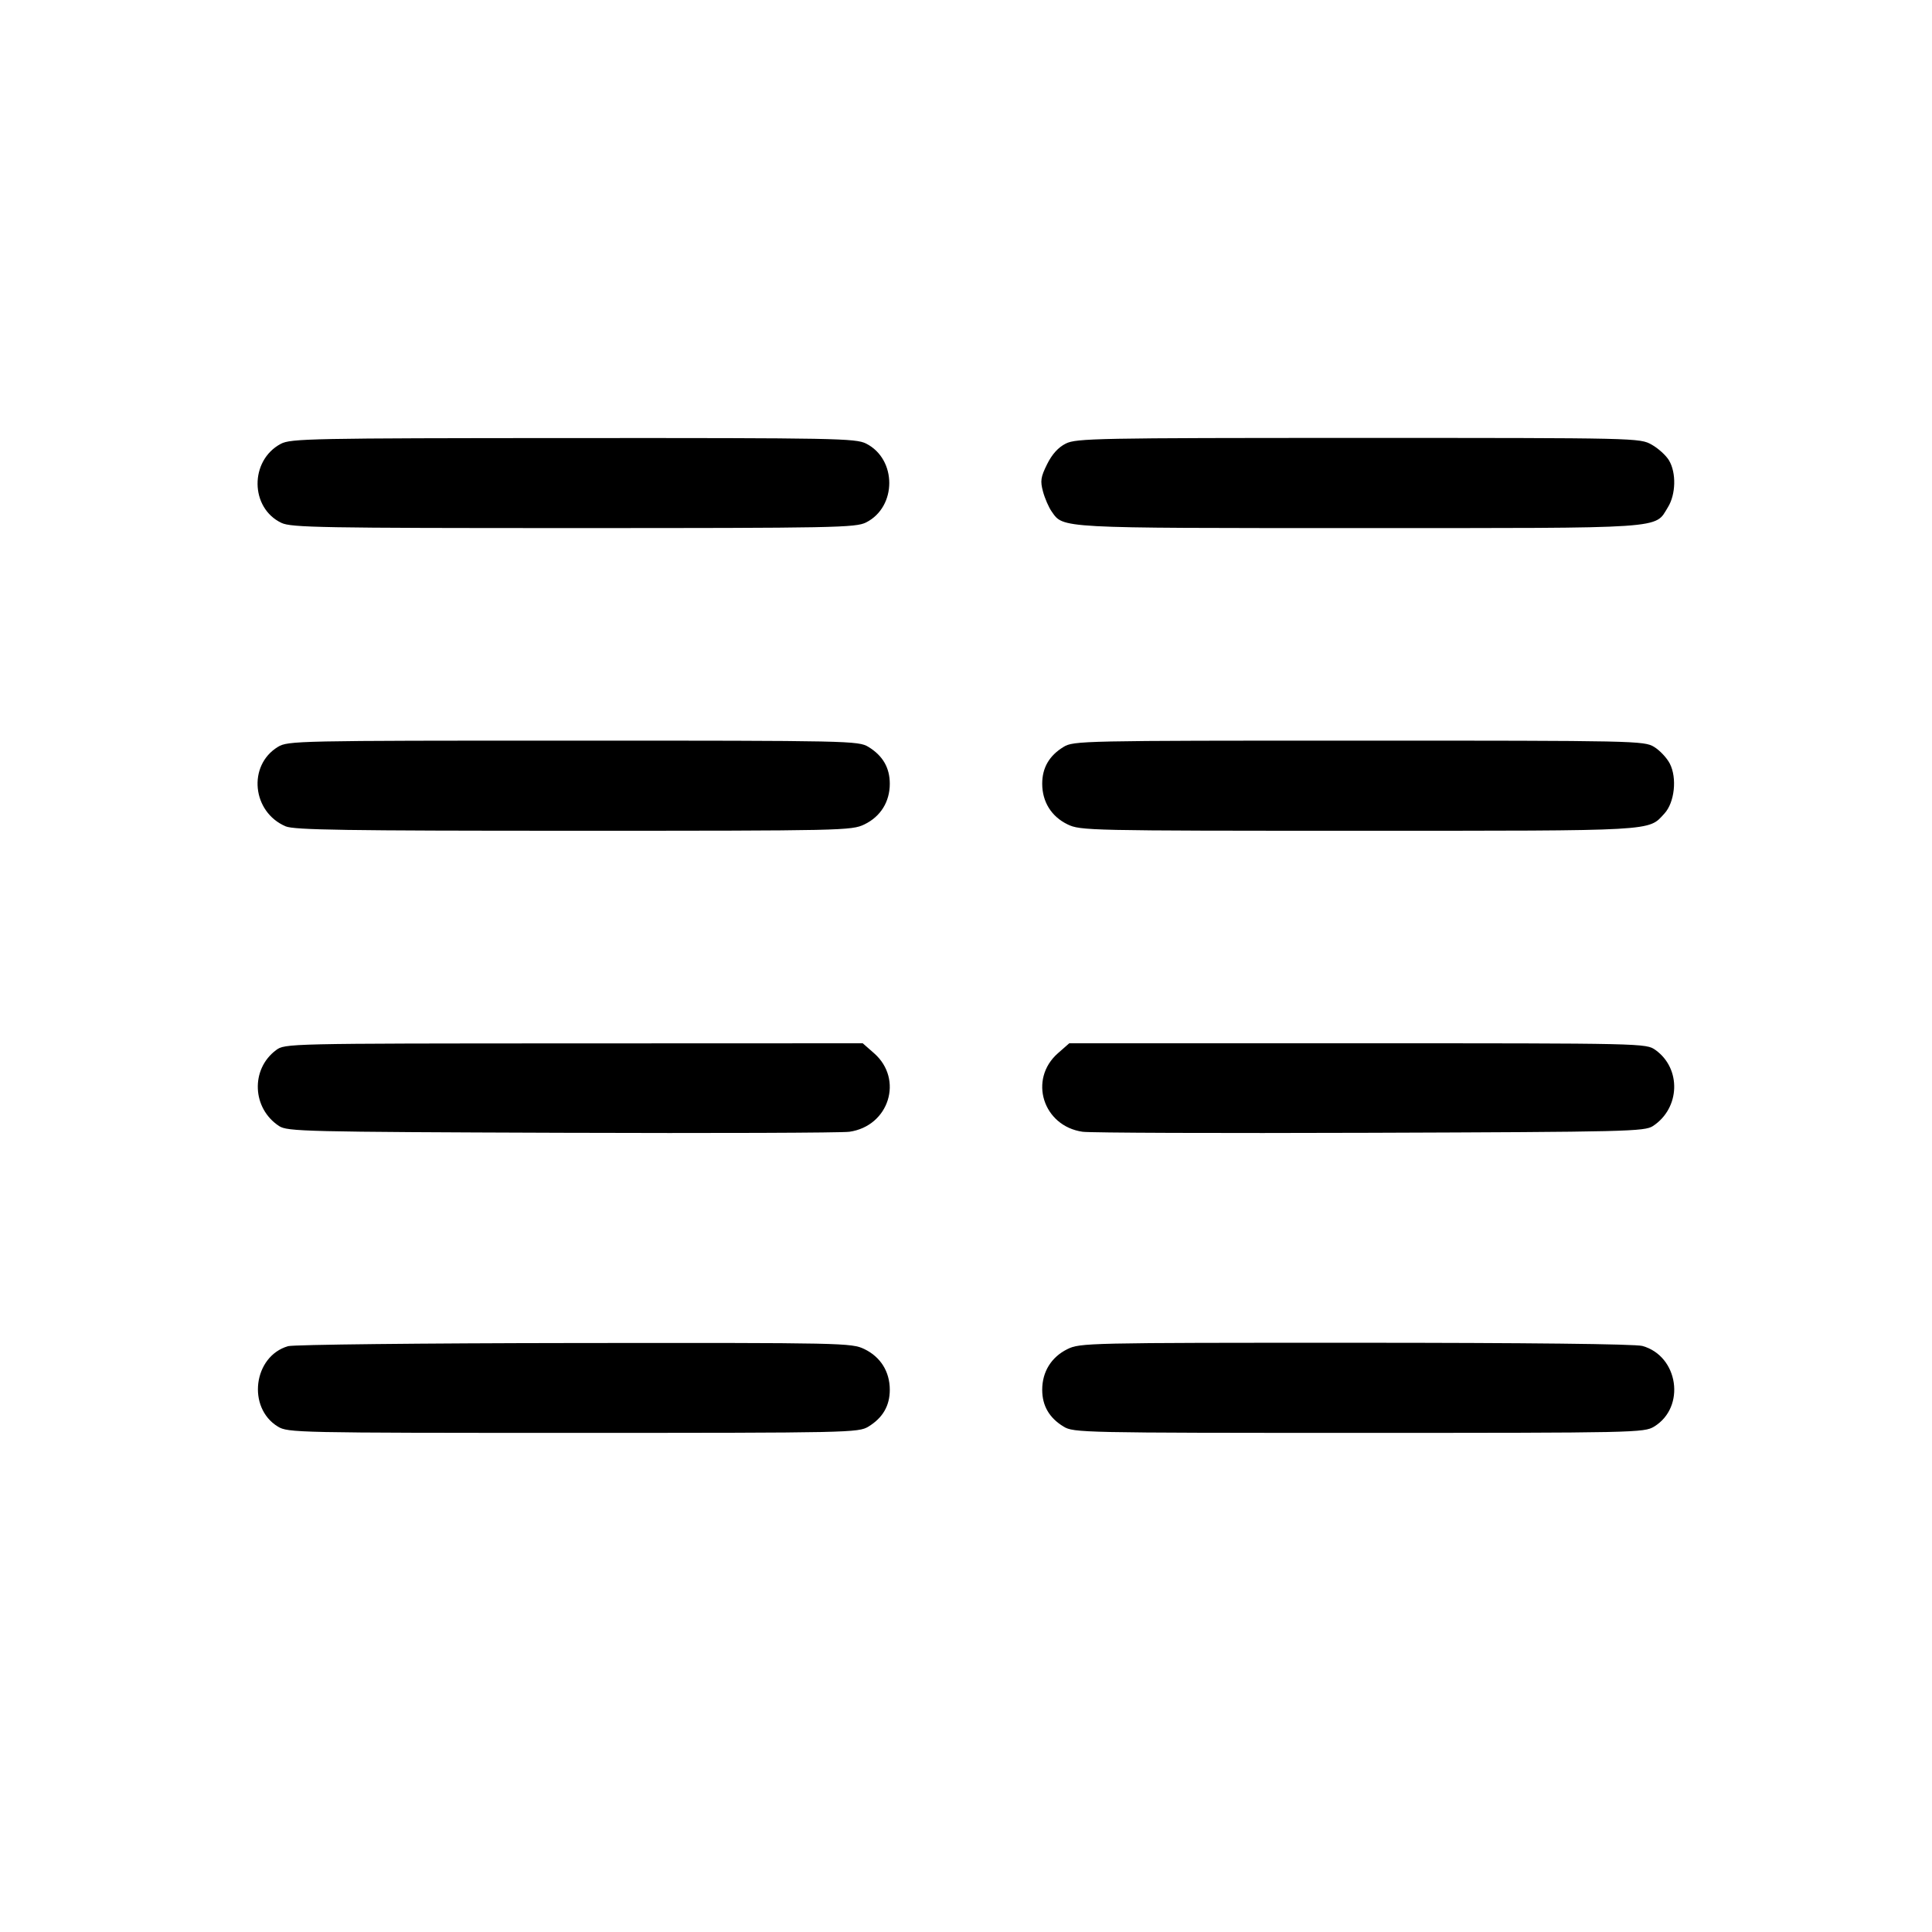 <svg fill="currentColor" viewBox="0 0 256 256" xmlns="http://www.w3.org/2000/svg"><path d="M37.205 58.813 C 33.061 61.023,33.117 67.304,37.298 69.288 C 38.590 69.901,42.669 69.973,76.011 69.973 C 110.644 69.972,113.385 69.919,114.759 69.226 C 118.858 67.158,118.858 60.842,114.759 58.774 C 113.384 58.080,110.662 58.029,75.947 58.045 C 41.152 58.061,38.518 58.113,37.205 58.813 M141.227 58.774 C 140.227 59.273,139.407 60.178,138.747 61.508 C 137.900 63.215,137.823 63.729,138.203 65.135 C 138.446 66.036,138.963 67.226,139.352 67.778 C 140.928 70.021,140.049 69.973,180.082 69.973 C 221.266 69.973,219.214 70.112,221.007 67.211 C 222.060 65.506,222.130 62.657,221.158 61.013 C 220.769 60.353,219.735 59.412,218.860 58.920 C 217.280 58.032,217.040 58.027,179.995 58.027 C 145.362 58.028,142.614 58.081,141.227 58.774 M36.821 98.969 C 32.794 101.424,33.400 107.597,37.853 109.495 C 38.980 109.975,45.802 110.080,76.012 110.080 C 111.794 110.080,112.845 110.057,114.541 109.236 C 116.683 108.199,117.902 106.245,117.902 103.847 C 117.902 101.731,116.971 100.127,115.070 98.968 C 113.746 98.160,112.623 98.137,75.947 98.137 C 39.247 98.137,38.148 98.160,36.821 98.969 M140.930 98.968 C 139.029 100.127,138.098 101.731,138.098 103.847 C 138.098 106.245,139.317 108.199,141.459 109.236 C 143.155 110.057,144.206 110.080,179.988 110.080 C 219.739 110.080,218.370 110.157,220.541 107.802 C 221.894 106.335,222.243 103.085,221.253 101.172 C 220.864 100.419,219.931 99.427,219.179 98.969 C 217.852 98.160,216.753 98.137,180.053 98.137 C 143.377 98.137,142.254 98.160,140.930 98.968 M36.575 139.151 C 33.192 141.675,33.398 146.860,36.974 149.203 C 38.079 149.928,40.302 149.981,74.434 150.101 C 94.391 150.171,111.544 150.110,112.551 149.965 C 117.805 149.211,119.752 143.012,115.819 139.559 L 114.317 138.240 76.038 138.254 C 37.992 138.267,37.753 138.272,36.575 139.151 M140.181 139.559 C 136.248 143.012,138.195 149.211,143.449 149.965 C 144.456 150.110,161.609 150.171,181.566 150.101 C 215.698 149.981,217.921 149.928,219.026 149.203 C 222.635 146.838,222.806 141.585,219.354 139.127 C 218.115 138.245,217.907 138.240,179.896 138.240 L 141.683 138.240 140.181 139.559 M38.171 178.374 C 33.571 179.711,32.708 186.523,36.821 189.031 C 38.148 189.840,39.247 189.863,75.947 189.863 C 112.623 189.863,113.746 189.840,115.070 189.032 C 116.971 187.873,117.902 186.269,117.902 184.153 C 117.902 181.755,116.683 179.801,114.541 178.764 C 112.843 177.942,111.836 177.921,76.132 177.958 C 55.966 177.980,38.883 178.167,38.171 178.374 M141.426 178.772 C 139.302 179.824,138.098 181.771,138.098 184.153 C 138.098 186.269,139.029 187.873,140.930 189.032 C 142.254 189.840,143.377 189.863,180.053 189.863 C 216.753 189.863,217.852 189.840,219.179 189.031 C 223.400 186.457,222.413 179.677,217.624 178.346 C 216.679 178.084,202.339 177.924,179.627 177.923 C 144.027 177.921,143.105 177.941,141.426 178.772 " stroke="none" fill-rule="evenodd"></path></svg>
